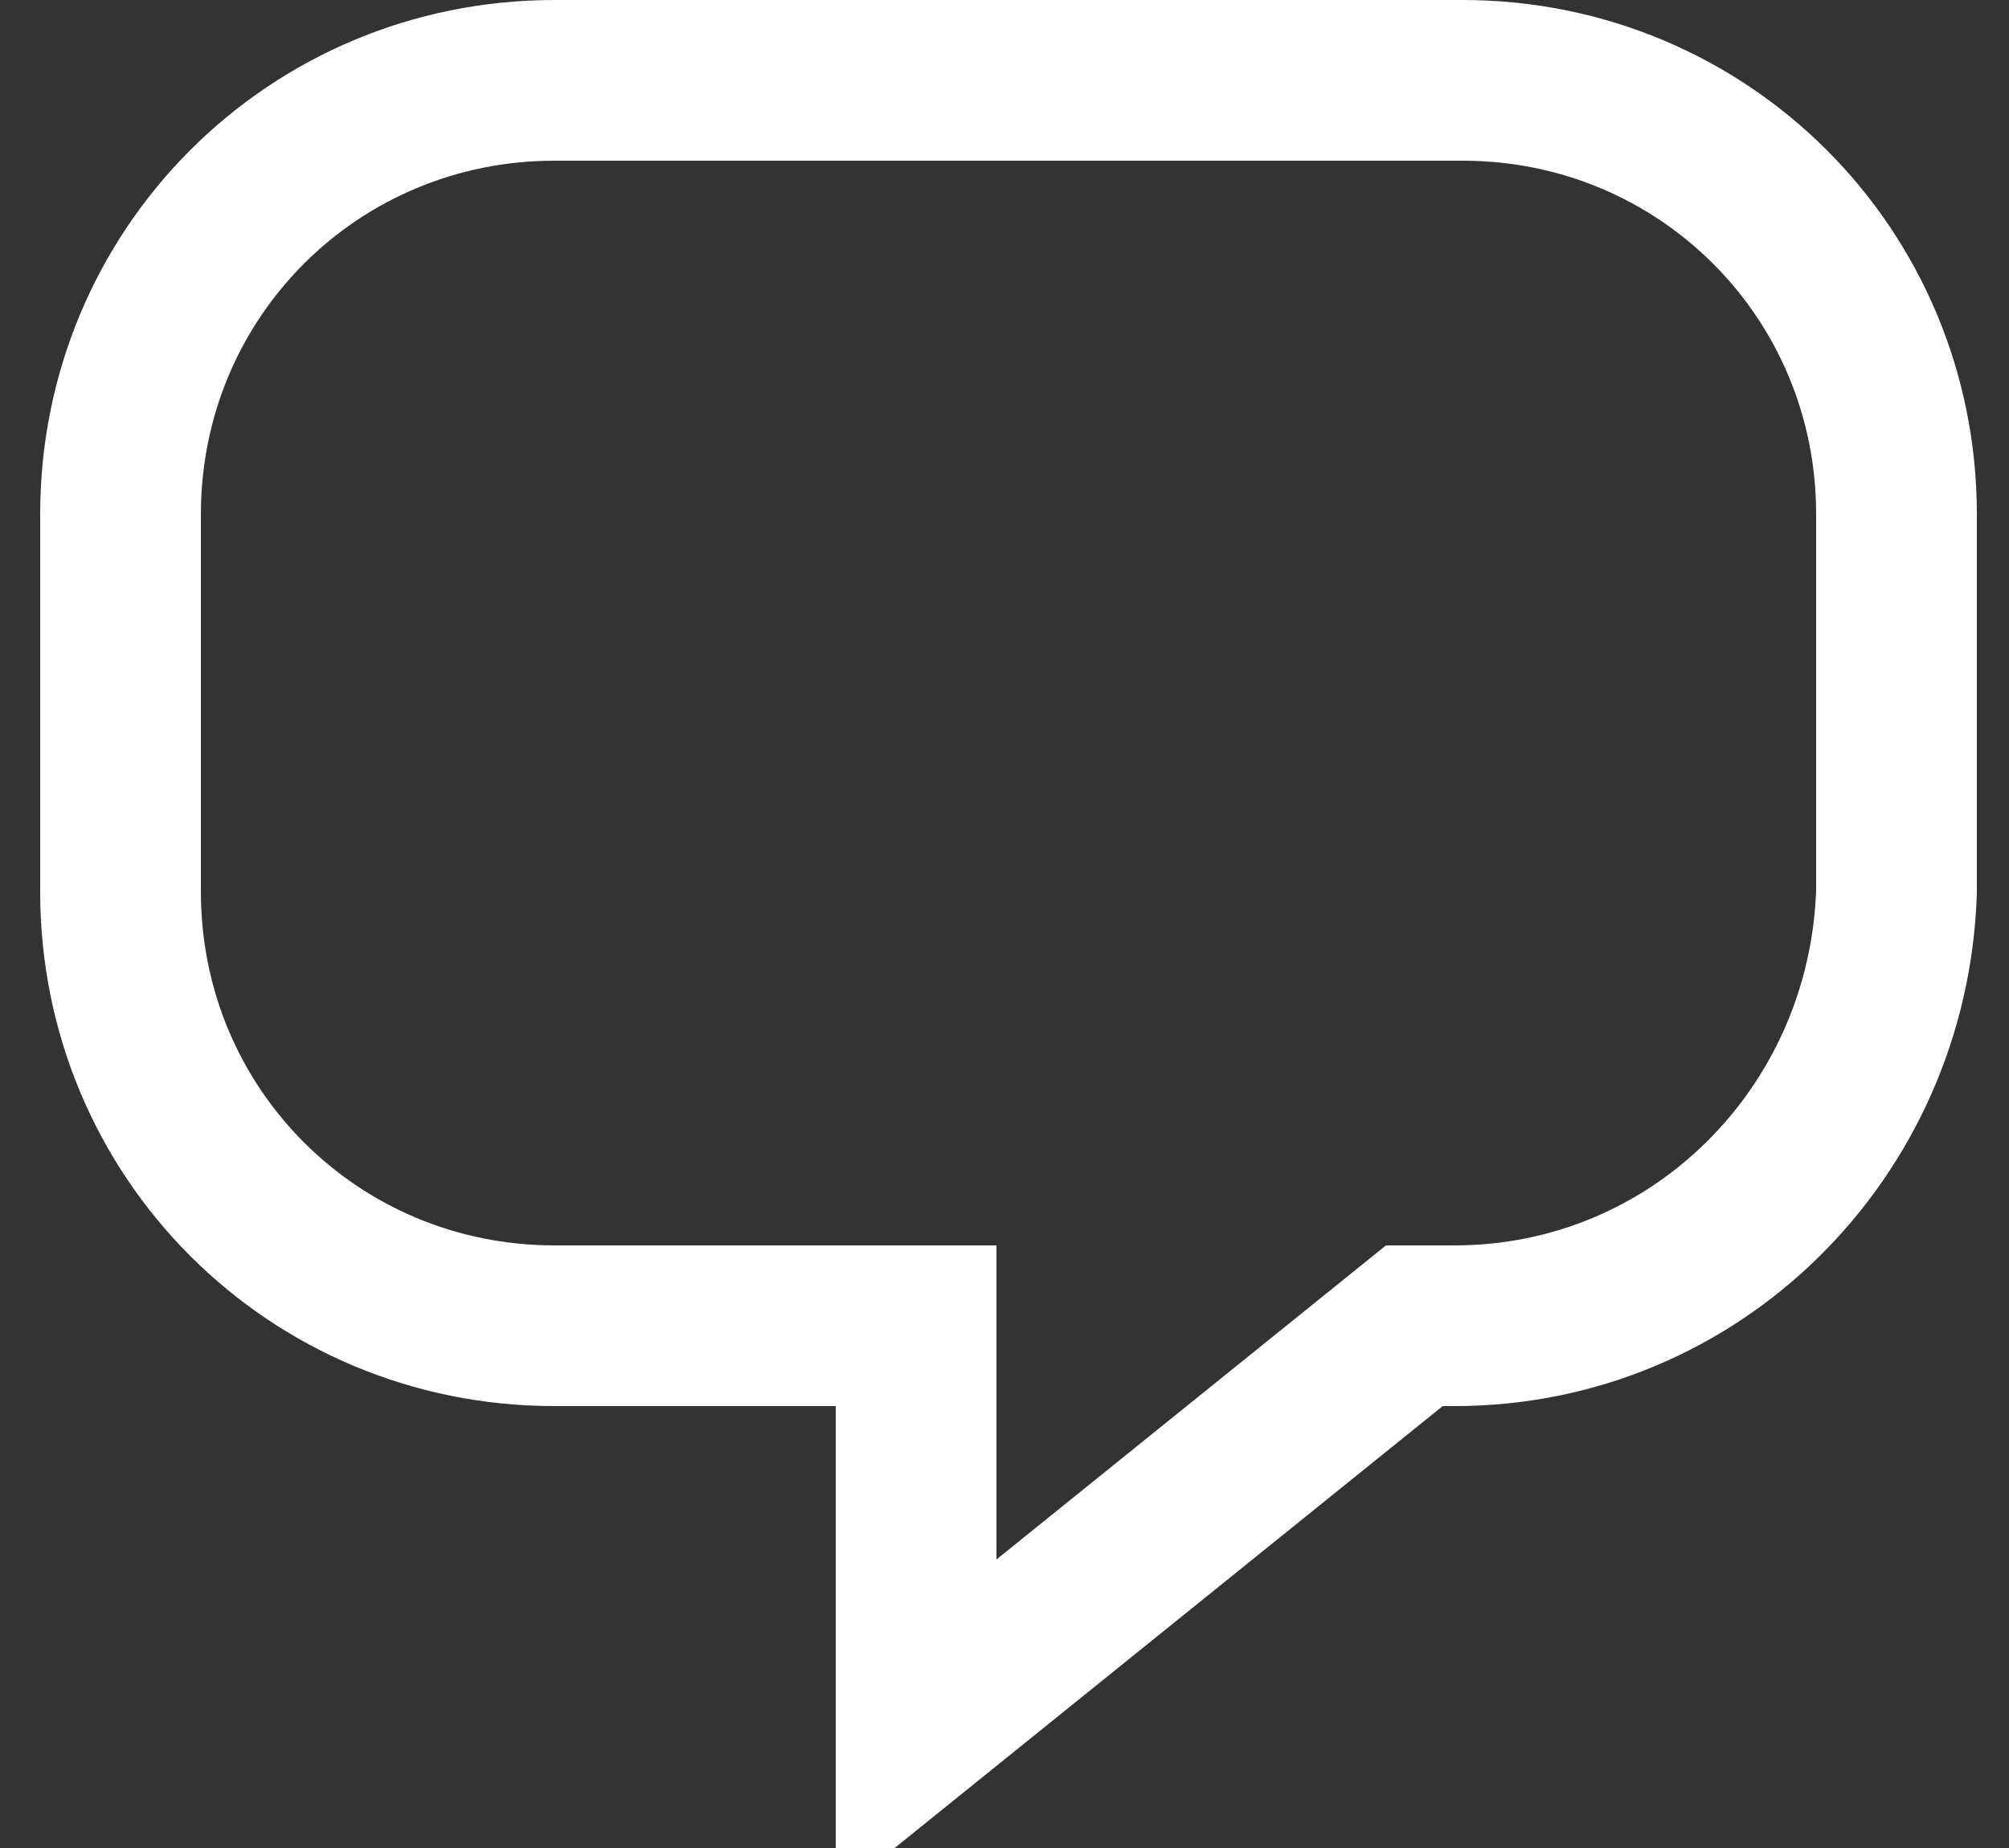 <?xml version="1.0" encoding="utf-8"?>
<!-- Generator: Adobe Illustrator 23.0.1, SVG Export Plug-In . SVG Version: 6.00 Build 0)  -->
<svg version="1.1" id="Layer_1" xmlns="http://www.w3.org/2000/svg" xmlns:xlink="http://www.w3.org/1999/xlink" x="0px" y="0px"
	 viewBox="0 0 25 23" style="enable-background:new 0 0 25 23;" xml:space="preserve">
<rect x="0" y="0" width="25" height="23" fill="#333333" stroke="none"/>
<style type="text/css">
	.st0{fill:none;stroke:#FFFFFF;stroke-width:2;}
</style>
<title>Chat</title>
<desc>Created with Sketch.</desc>
<g id="Page-1">
	<g id="Portfolio-Home" transform="translate(-27, -1019)">
		<path id="Chat" class="st0" d="M45.1,1035.5h-0.5l-6.2,5v-5h-4.5c-3,0-5.4-2.4-5.4-5.4v-4.7c0-3,2.4-5.4,5.4-5.4h11.3
			c3,0,5.4,2.4,5.4,5.4v4.7C50.5,1033.1,48.1,1035.5,45.1,1035.5z"/>
	</g>
</g>
</svg>
